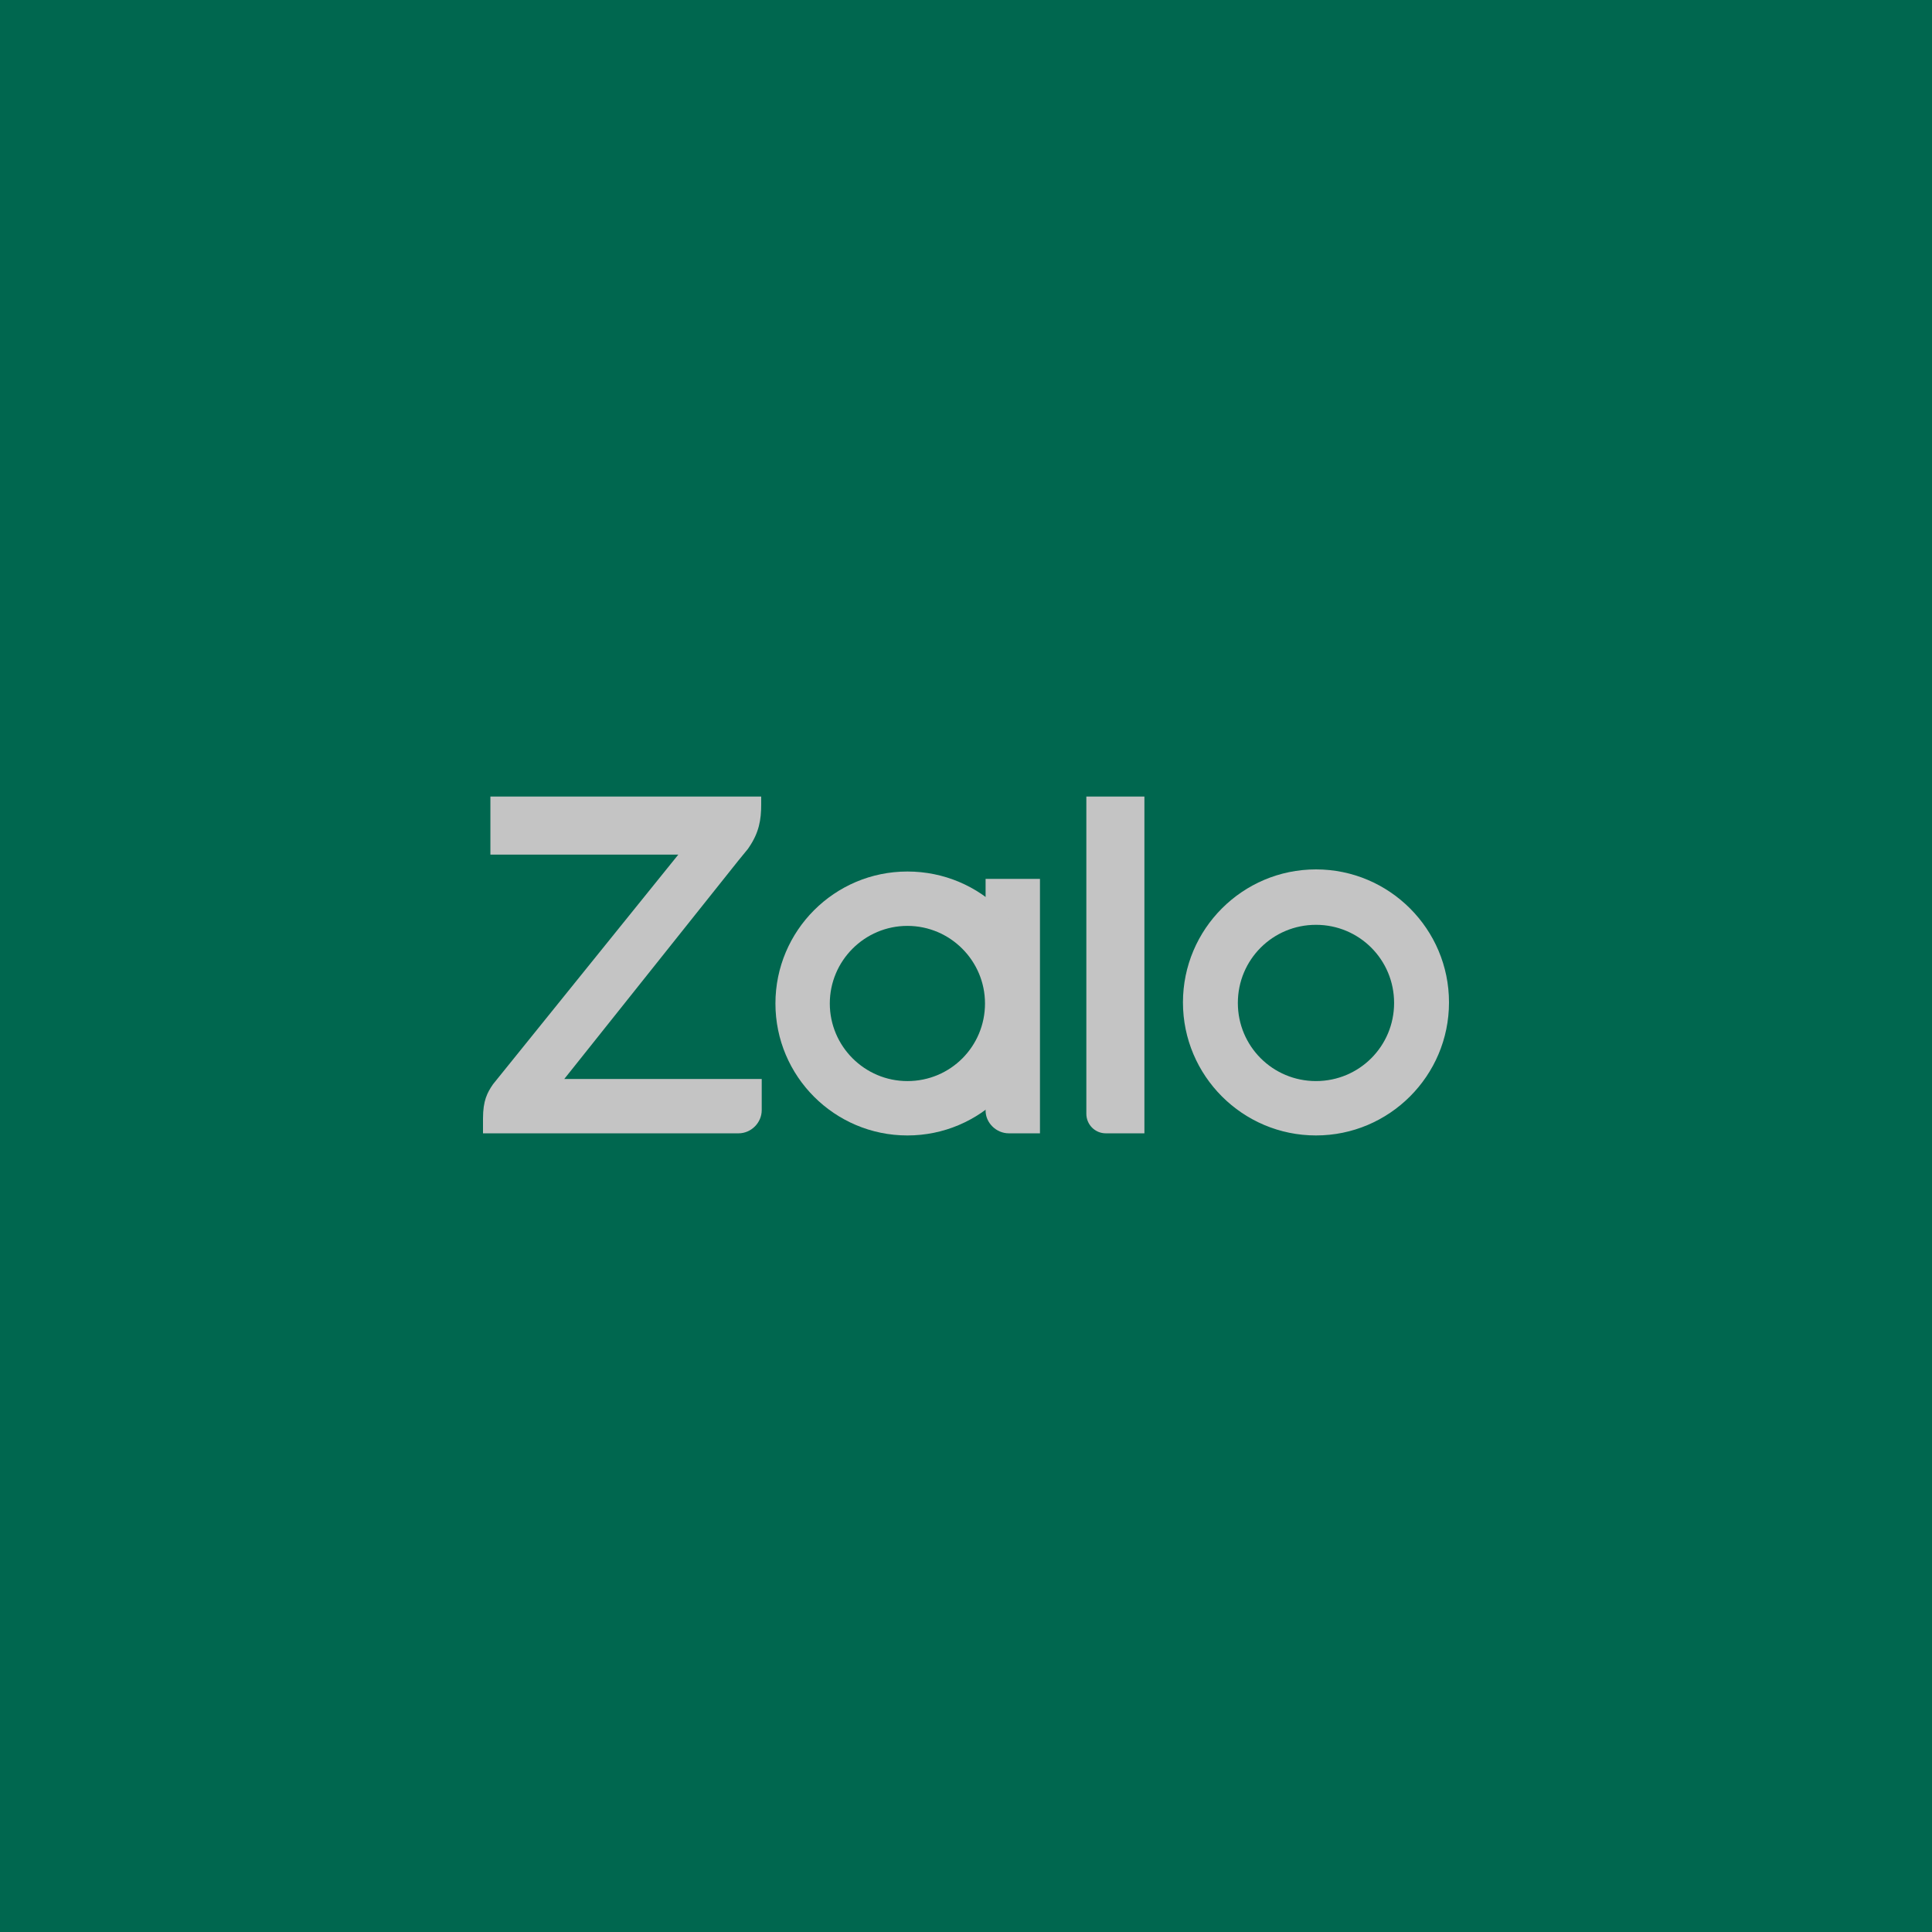 <?xml version="1.0" encoding="UTF-8" standalone="no"?><!-- Generator: Gravit.io --><svg xmlns="http://www.w3.org/2000/svg" xmlns:xlink="http://www.w3.org/1999/xlink" style="isolation:isolate" viewBox="0 0 512 512" width="512pt" height="512pt"><defs><clipPath id="_clipPath_ZtnmxENuH6YqciNHaj0MtDBYhRB6TmWv"><rect width="512" height="512"/></clipPath></defs><g clip-path="url(#_clipPath_ZtnmxENuH6YqciNHaj0MtDBYhRB6TmWv)"><rect width="512" height="512" style="fill:rgb(0,103,79)"/><g><path d=" M 201.723 211.093 L 129.958 211.093 L 129.958 226.481 L 179.76 226.481 L 130.657 287.334 C 129.119 289.573 128 291.671 128 296.427 L 128 300.344 L 195.708 300.344 C 199.065 300.344 201.864 297.547 201.864 294.189 L 201.864 285.935 L 149.543 285.935 L 195.708 228.019 C 196.407 227.18 197.666 225.642 198.226 224.942 L 198.506 224.522 C 201.164 220.605 201.723 217.248 201.723 213.191 L 201.723 211.093 Z  M 293.069 300.344 L 303.281 300.344 L 303.281 211.093 L 287.893 211.093 L 287.893 295.168 C 287.893 297.967 290.131 300.344 293.069 300.344 Z  M 348.747 230.399 C 329.302 230.399 313.494 246.207 313.494 265.652 C 313.494 285.097 329.302 300.905 348.747 300.905 C 368.192 300.905 384 285.097 384 265.652 C 384 246.207 368.192 230.399 348.747 230.399 Z  M 348.747 286.496 C 337.276 286.496 328.043 277.263 328.043 265.792 C 328.043 254.32 337.276 245.087 348.747 245.087 C 360.218 245.087 369.451 254.32 369.451 265.792 C 369.451 277.263 360.218 286.496 348.747 286.496 Z " fill-rule="evenodd" fill="rgb(196,196,196)"/><path d=" M 267.348 300.342 L 275.602 300.342 L 275.602 232.914 L 261.193 232.914 L 261.193 294.327 C 261.193 297.545 263.991 300.342 267.348 300.342 Z " fill="rgb(196,196,196)"/><path d=" M 240.471 230.961 C 221.166 230.961 205.498 246.629 205.498 265.934 C 205.498 285.239 221.166 300.907 240.471 300.907 C 259.776 300.907 275.444 285.239 275.444 265.934 C 275.585 246.629 259.917 230.961 240.471 230.961 Z  M 240.471 286.498 C 229.14 286.498 219.907 277.265 219.907 265.934 C 219.907 254.603 229.14 245.37 240.471 245.37 C 251.802 245.37 261.035 254.603 261.035 265.934 C 261.035 277.265 251.942 286.498 240.471 286.498 Z " fill="rgb(196,196,196)"/></g></g></svg>